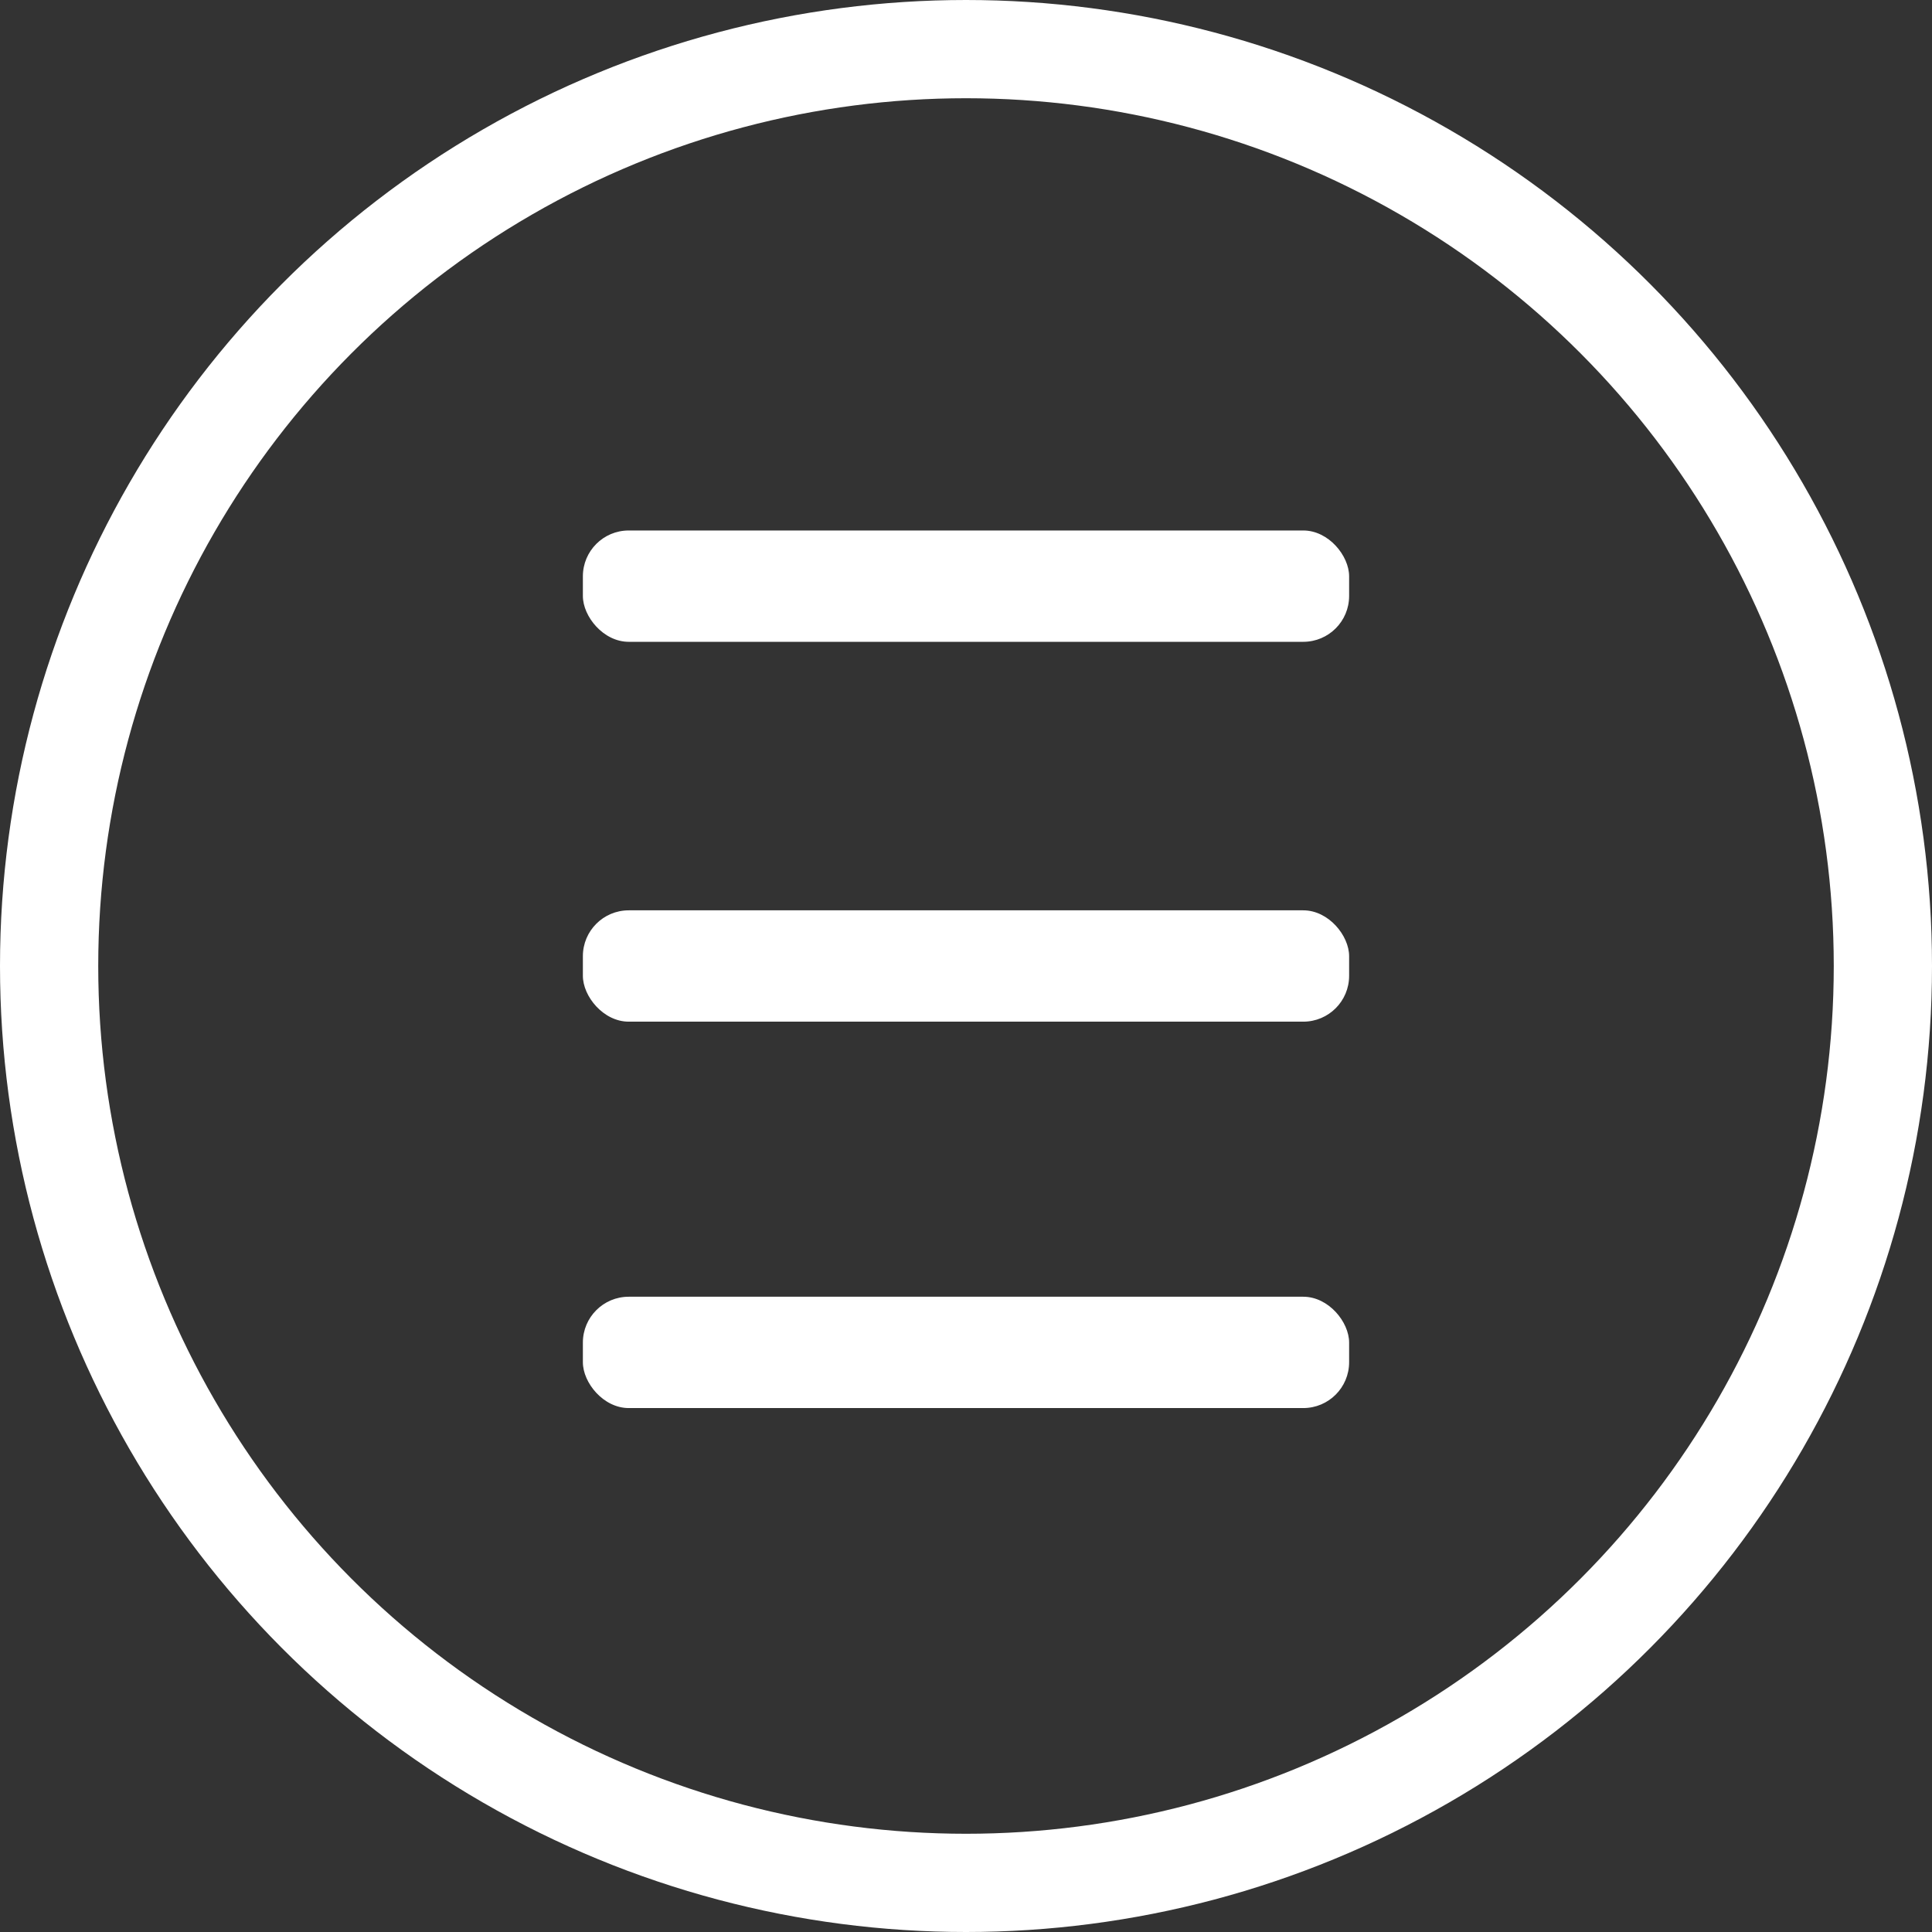 <?xml version="1.0" encoding="UTF-8"?>
<svg width="295px" height="295px" viewBox="0 0 295 295" version="1.1" xmlns="http://www.w3.org/2000/svg" xmlns:xlink="http://www.w3.org/1999/xlink">
  <rect x="0" y="0" width="295" height="295" fill="#333333" stroke="none"/>
  <g id="Page-1" stroke="none" stroke-width="1" fill="none" fill-rule="evenodd">
    <g id="Artboard" transform="translate(-64, -51)">
      <g id="Group" transform="translate(64, 51)">
        <circle id="Oval" stroke="#FFFFFF" stroke-width="15" cx="147.5" cy="147.5" r="140"></circle>
        <rect id="Rectangle" fill="#FFFFFF" x="89" y="139" width="117" height="17" rx="7"></rect>
        <rect id="Rectangle" fill="#FFFFFF" x="89" y="81" width="117" height="17" rx="7"></rect>
        <rect id="Rectangle" fill="#FFFFFF" x="89" y="198" width="117" height="17" rx="7"></rect>
      </g>
    </g>
  </g>
</svg>